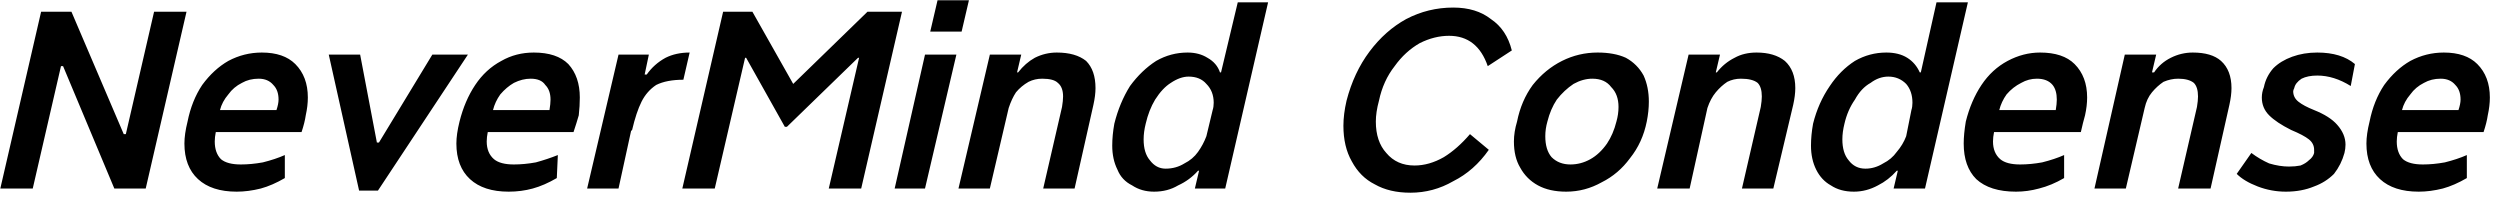 <svg width="239" height="19" viewBox="4.07 -6.023 239 19" version="1.1" xmlns="http://www.w3.org/2000/svg"><path d="M16.1 6.8L18.8-4.9L21.9-4.9L18.0 12L15.0 12L10.1 0.3L9.9 0.3L7.2 12L4.1 12L8.0-4.9L10.9-4.9L15.9 6.8L16.1 6.8ZM26.7 12.3Q24.3 12.3 23.0 11.1Q21.7 9.9 21.7 7.7L21.7 7.7Q21.7 6.8 22.0 5.6L22.0 5.6Q22.4 3.6 23.4 2.1Q24.5 0.6 25.9-0.2Q27.4-1.0 29.1-1.0L29.1-1.0Q31.2-1.0 32.3 0.1Q33.5 1.3 33.5 3.3L33.5 3.3Q33.5 4.1 33.3 5.0L33.3 5.0Q33.2 5.7 32.9 6.6L32.9 6.6L24.7 6.6Q24.6 7.1 24.6 7.5L24.6 7.5Q24.6 8.6 25.2 9.2Q25.8 9.7 27.1 9.7L27.1 9.7Q28.1 9.7 29.2 9.5Q30.4 9.2 31.3 8.8L31.3 8.8L31.3 11.0Q30.1 11.7 29.0 12.0Q27.8 12.3 26.7 12.3L26.7 12.3ZM30.5 4.5Q30.7 3.9 30.7 3.5L30.7 3.5Q30.7 2.6 30.2 2.1Q29.7 1.5 28.8 1.5L28.8 1.5Q27.9 1.5 27.2 1.9Q26.4 2.3 25.9 3.0Q25.3 3.7 25.1 4.5L25.1 4.5L30.5 4.5ZM40.3 7.6L45.4-0.8L48.8-0.8L40.2 12.2L38.4 12.2L35.5-0.8L38.5-0.8L40.1 7.6L40.3 7.6ZM52.7 12.3Q50.3 12.3 49.0 11.1Q47.7 9.9 47.7 7.7L47.7 7.7Q47.7 6.8 48.0 5.6L48.0 5.6Q48.5 3.6 49.5 2.1Q50.5 0.6 52.0-0.2Q53.4-1.0 55.1-1.0L55.1-1.0Q57.3-1.0 58.4 0.1Q59.5 1.3 59.5 3.3L59.5 3.3Q59.5 4.1 59.4 5.0L59.4 5.0Q59.2 5.7 58.9 6.6L58.9 6.6L50.7 6.6Q50.6 7.1 50.6 7.5L50.6 7.5Q50.6 8.6 51.3 9.2Q51.9 9.7 53.2 9.7L53.2 9.7Q54.2 9.7 55.3 9.5Q56.4 9.2 57.4 8.8L57.4 8.8L57.3 11.0Q56.1 11.7 55.0 12.0Q53.9 12.3 52.7 12.3L52.7 12.3ZM56.6 4.5Q56.7 3.9 56.7 3.5L56.7 3.5Q56.7 2.6 56.2 2.1Q55.8 1.5 54.8 1.5L54.8 1.5Q54.0 1.5 53.2 1.9Q52.5 2.3 51.9 3.0Q51.4 3.7 51.2 4.5L51.2 4.5L56.6 4.5ZM65.9 1.1Q66.6 0.1 67.7-0.5Q68.7-1.0 70.0-1.0L70.0-1.0L69.4 1.6Q67.8 1.6 66.8 2.1Q65.9 2.7 65.4 3.7Q64.9 4.7 64.5 6.4L64.5 6.4L64.4 6.5L64.4 6.5L63.2 12L60.2 12L63.2-0.8L66.1-0.8L65.7 1.1L65.9 1.1ZM79.9 2.0L87.0-4.9L90.3-4.9L86.4 12L83.3 12L86.2-0.5L86.1-0.5L79.3 6.1L79.1 6.1L75.4-0.5L75.3-0.5L72.4 12L69.3 12L73.2-4.9L76-4.9L79.9 2.0ZM93.0-3.0L93.7-6.0L96.7-6.0L96.0-3.0L93.0-3.0ZM89.6 12L92.5-0.8L95.5-0.8L92.5 12L89.6 12ZM105.1-1.0Q106.9-1.0 107.9-0.2Q108.8 0.7 108.8 2.4L108.8 2.4Q108.8 3.1 108.6 4.0L108.6 4.0L106.8 12L103.8 12L105.6 4.2Q105.7 3.6 105.7 3.2L105.7 3.2Q105.7 2.3 105.2 1.9Q104.8 1.5 103.7 1.5L103.7 1.5Q103 1.5 102.4 1.8Q101.7 2.2 101.2 2.8Q100.8 3.4 100.5 4.3L100.5 4.3L98.7 12L95.7 12L98.7-0.8L101.7-0.8L101.3 0.9L101.4 0.9Q102.1-0.0 103.0-0.5Q104.0-1.0 105.1-1.0L105.1-1.0ZM122.4-5.8L125.3-5.8L121.2 12L118.3 12L118.7 10.3L118.6 10.3Q117.8 11.2 116.7 11.7Q115.7 12.3 114.4 12.3L114.4 12.3Q113.2 12.3 112.3 11.7Q111.3 11.2 110.9 10.2Q110.4 9.2 110.4 7.9L110.4 7.9Q110.4 6.9 110.6 5.8L110.6 5.8Q111.1 3.8 112.1 2.2Q113.2 0.7 114.6-0.2Q116.0-1.0 117.6-1.0L117.6-1.0Q118.7-1.0 119.5-0.5Q120.4-0.0 120.7 0.9L120.7 0.9L120.8 0.9L122.4-5.8ZM113.6 5.8Q113.4 6.6 113.4 7.3L113.4 7.3Q113.4 8.6 114.0 9.3Q114.6 10.1 115.5 10.1L115.5 10.1Q116.5 10.1 117.3 9.6Q118.1 9.2 118.6 8.5Q119.1 7.8 119.4 7.0L119.4 7.0L120.0 4.5Q120.1 4.2 120.1 3.8L120.1 3.8Q120.1 2.7 119.4 2.0Q118.8 1.3 117.7 1.3L117.7 1.3Q116.9 1.3 116.0 1.9Q115.2 2.4 114.5 3.5Q113.9 4.5 113.6 5.8L113.6 5.8ZM139.3 9.8Q140.7 9.8 142.1 9.0Q143.4 8.2 144.6 6.8L144.6 6.8L146.4 8.3Q145.0 10.3 143.0 11.3Q141.1 12.4 138.9 12.4L138.9 12.4Q136.9 12.4 135.5 11.6Q134.1 10.9 133.3 9.4Q132.5 8.0 132.5 6.0L132.5 6.0Q132.5 4.9 132.8 3.6L132.8 3.6Q133.5 0.9 135.0-1.1Q136.5-3.1 138.5-4.2Q140.6-5.3 143.0-5.3L143.0-5.3Q145.2-5.3 146.6-4.2Q148.1-3.2 148.6-1.2L148.6-1.2L146.3 0.3Q145.3-2.6 142.6-2.6L142.6-2.6Q141.2-2.6 139.8-1.9Q138.4-1.1 137.4 0.3Q136.3 1.7 135.9 3.6L135.9 3.6Q135.6 4.7 135.6 5.6L135.6 5.6Q135.6 7.5 136.6 8.6Q137.6 9.8 139.3 9.8L139.3 9.8ZM153.8 12.3Q152.2 12.3 151.1 11.7Q150.0 11.1 149.4 10.0Q148.8 9.0 148.8 7.5L148.8 7.5Q148.8 6.6 149.1 5.6L149.1 5.6Q149.5 3.6 150.6 2.1Q151.8 0.6 153.4-0.2Q155.0-1.0 156.8-1.0L156.8-1.0Q158.4-1.0 159.5-0.5Q160.6 0.1 161.2 1.2Q161.7 2.3 161.7 3.7L161.7 3.7Q161.7 4.6 161.5 5.6L161.5 5.6Q161.1 7.6 159.9 9.1Q158.8 10.6 157.2 11.4Q155.6 12.3 153.8 12.3L153.8 12.3ZM154.2 9.7Q155.2 9.7 156.1 9.2Q157 8.7 157.7 7.7Q158.3 6.8 158.6 5.6L158.6 5.6Q158.8 4.9 158.8 4.2L158.8 4.2Q158.8 3.0 158.1 2.3Q157.5 1.5 156.3 1.5L156.3 1.5Q155.4 1.5 154.5 2.0Q153.6 2.6 152.9 3.5Q152.3 4.4 152.0 5.6L152.0 5.6Q151.8 6.3 151.8 7.0L151.8 7.0Q151.8 8.3 152.4 9.0Q153.1 9.7 154.2 9.7L154.2 9.7ZM172.0-1.0Q173.7-1.0 174.7-0.2Q175.7 0.7 175.7 2.4L175.7 2.4Q175.7 3.1 175.5 4.0L175.5 4.0L173.6 12L170.6 12L172.4 4.2Q172.5 3.6 172.5 3.2L172.5 3.2Q172.5 2.3 172.1 1.9Q171.6 1.5 170.5 1.5L170.5 1.5Q169.8 1.5 169.2 1.8Q168.6 2.2 168.1 2.8Q167.6 3.4 167.3 4.3L167.3 4.3L165.6 12L162.5 12L165.5-0.8L168.5-0.8L168.1 0.9L168.2 0.9Q168.9-0.0 169.9-0.5Q170.8-1.0 172.0-1.0L172.0-1.0ZM189.2-5.8L192.2-5.8L188.1 12L185.1 12L185.5 10.3L185.4 10.3Q184.6 11.2 183.6 11.7Q182.5 12.3 181.3 12.3L181.3 12.3Q180.0 12.3 179.1 11.7Q178.2 11.2 177.7 10.2Q177.2 9.2 177.2 7.9L177.2 7.9Q177.2 6.9 177.4 5.8L177.4 5.8Q177.9 3.8 179.0 2.2Q180.0 0.7 181.4-0.2Q182.8-1.0 184.4-1.0L184.4-1.0Q185.6-1.0 186.4-0.5Q187.2-0.0 187.6 0.9L187.6 0.9L187.7 0.9L189.2-5.8ZM180.4 5.8Q180.2 6.6 180.2 7.3L180.2 7.3Q180.2 8.6 180.8 9.3Q181.4 10.1 182.4 10.1L182.4 10.1Q183.3 10.1 184.1 9.6Q184.9 9.2 185.4 8.5Q186.0 7.8 186.3 7.0L186.3 7.0L186.8 4.5Q186.9 4.2 186.9 3.8L186.9 3.8Q186.9 2.7 186.3 2.0Q185.6 1.3 184.6 1.3L184.6 1.3Q183.7 1.3 182.9 1.9Q182.0 2.4 181.4 3.5Q180.7 4.5 180.4 5.8L180.4 5.8ZM196.8 12.3Q194.3 12.3 193.0 11.1Q191.8 9.9 191.8 7.7L191.8 7.7Q191.8 6.8 192.0 5.6L192.0 5.6Q192.5 3.6 193.5 2.1Q194.5 0.6 196-0.2Q197.5-1.0 199.1-1.0L199.1-1.0Q201.3-1.0 202.4 0.1Q203.6 1.3 203.6 3.3L203.6 3.3Q203.6 4.1 203.4 5.0L203.4 5.0Q203.2 5.7 203.0 6.6L203.0 6.6L194.7 6.6Q194.6 7.1 194.6 7.5L194.6 7.5Q194.6 8.6 195.3 9.2Q195.9 9.7 197.2 9.7L197.2 9.7Q198.2 9.7 199.3 9.5Q200.5 9.2 201.4 8.8L201.4 8.8L201.4 11.0Q200.2 11.7 199.0 12.0Q197.9 12.3 196.8 12.3L196.8 12.3ZM200.6 4.5Q200.7 3.9 200.7 3.5L200.7 3.5Q200.7 2.6 200.3 2.1Q199.8 1.5 198.8 1.5L198.8 1.5Q198.0 1.5 197.3 1.9Q196.5 2.3 195.9 3.0Q195.4 3.7 195.2 4.5L195.2 4.5L200.6 4.5ZM213.7-1.0Q215.5-1.0 216.4-0.2Q217.4 0.7 217.4 2.4L217.4 2.4Q217.4 3.1 217.2 4.0L217.2 4.0L215.4 12L212.3 12L214.1 4.2Q214.2 3.6 214.2 3.2L214.2 3.2Q214.2 2.3 213.8 1.9Q213.3 1.5 212.3 1.5L212.3 1.5Q211.6 1.5 210.9 1.8Q210.3 2.2 209.8 2.8Q209.3 3.4 209.1 4.3L209.1 4.3L207.3 12L204.3 12L207.2-0.8L210.2-0.8L209.8 0.9L210.0 0.9Q210.6-0.0 211.6-0.5Q212.6-1.0 213.7-1.0L213.7-1.0ZM222.6 12.3Q221.2 12.3 219.9 11.8Q218.6 11.3 217.9 10.6L217.9 10.6L219.3 8.6Q220.1 9.2 221.0 9.6Q222.0 9.9 222.9 9.9L222.9 9.9Q223.5 9.9 224.0 9.8Q224.5 9.6 224.8 9.3Q225.2 9.0 225.3 8.6L225.3 8.6Q225.3 8.4 225.3 8.3L225.3 8.3Q225.3 7.7 224.8 7.3Q224.3 6.9 223.1 6.4L223.1 6.4Q221.7 5.7 221.0 5.0Q220.3 4.3 220.3 3.3L220.3 3.3Q220.3 2.8 220.5 2.3L220.5 2.3Q220.7 1.3 221.4 0.5Q222.1-0.2 223.2-0.6Q224.3-1.0 225.6-1.0L225.6-1.0Q227.9-1.0 229.2 0.1L229.2 0.1L228.8 2.2Q227.2 1.2 225.6 1.2L225.6 1.2Q224.7 1.2 224.1 1.5Q223.5 1.9 223.4 2.4L223.4 2.4Q223.3 2.6 223.3 2.7L223.3 2.7Q223.3 3.3 223.8 3.7Q224.3 4.1 225.3 4.5L225.3 4.5Q226.8 5.1 227.5 5.9Q228.3 6.8 228.3 7.8L228.3 7.8Q228.3 8.2 228.2 8.6L228.2 8.6Q227.9 9.7 227.2 10.6Q226.4 11.4 225.3 11.8Q224.1 12.3 222.6 12.3L222.6 12.3ZM235.3 12.3Q232.9 12.3 231.6 11.1Q230.3 9.9 230.3 7.7L230.3 7.7Q230.3 6.8 230.6 5.6L230.6 5.6Q231.0 3.6 232.0 2.1Q233.1 0.6 234.5-0.2Q236.0-1.0 237.7-1.0L237.7-1.0Q239.8-1.0 240.9 0.1Q242.1 1.3 242.1 3.3L242.1 3.3Q242.1 4.1 241.9 5.0L241.9 5.0Q241.8 5.7 241.5 6.6L241.5 6.6L233.3 6.6Q233.2 7.1 233.2 7.5L233.2 7.5Q233.2 8.6 233.8 9.2Q234.4 9.7 235.7 9.7L235.7 9.7Q236.7 9.7 237.8 9.5Q239.0 9.2 239.9 8.8L239.9 8.8L239.9 11.0Q238.7 11.7 237.6 12.0Q236.4 12.3 235.3 12.3L235.3 12.3ZM239.1 4.5Q239.3 3.9 239.3 3.5L239.3 3.5Q239.3 2.6 238.8 2.1Q238.3 1.5 237.4 1.5L237.4 1.5Q236.5 1.5 235.8 1.9Q235.0 2.3 234.5 3.0Q233.9 3.7 233.7 4.5L233.7 4.5L239.1 4.5Z" fill="foregroundcolor"/></svg>